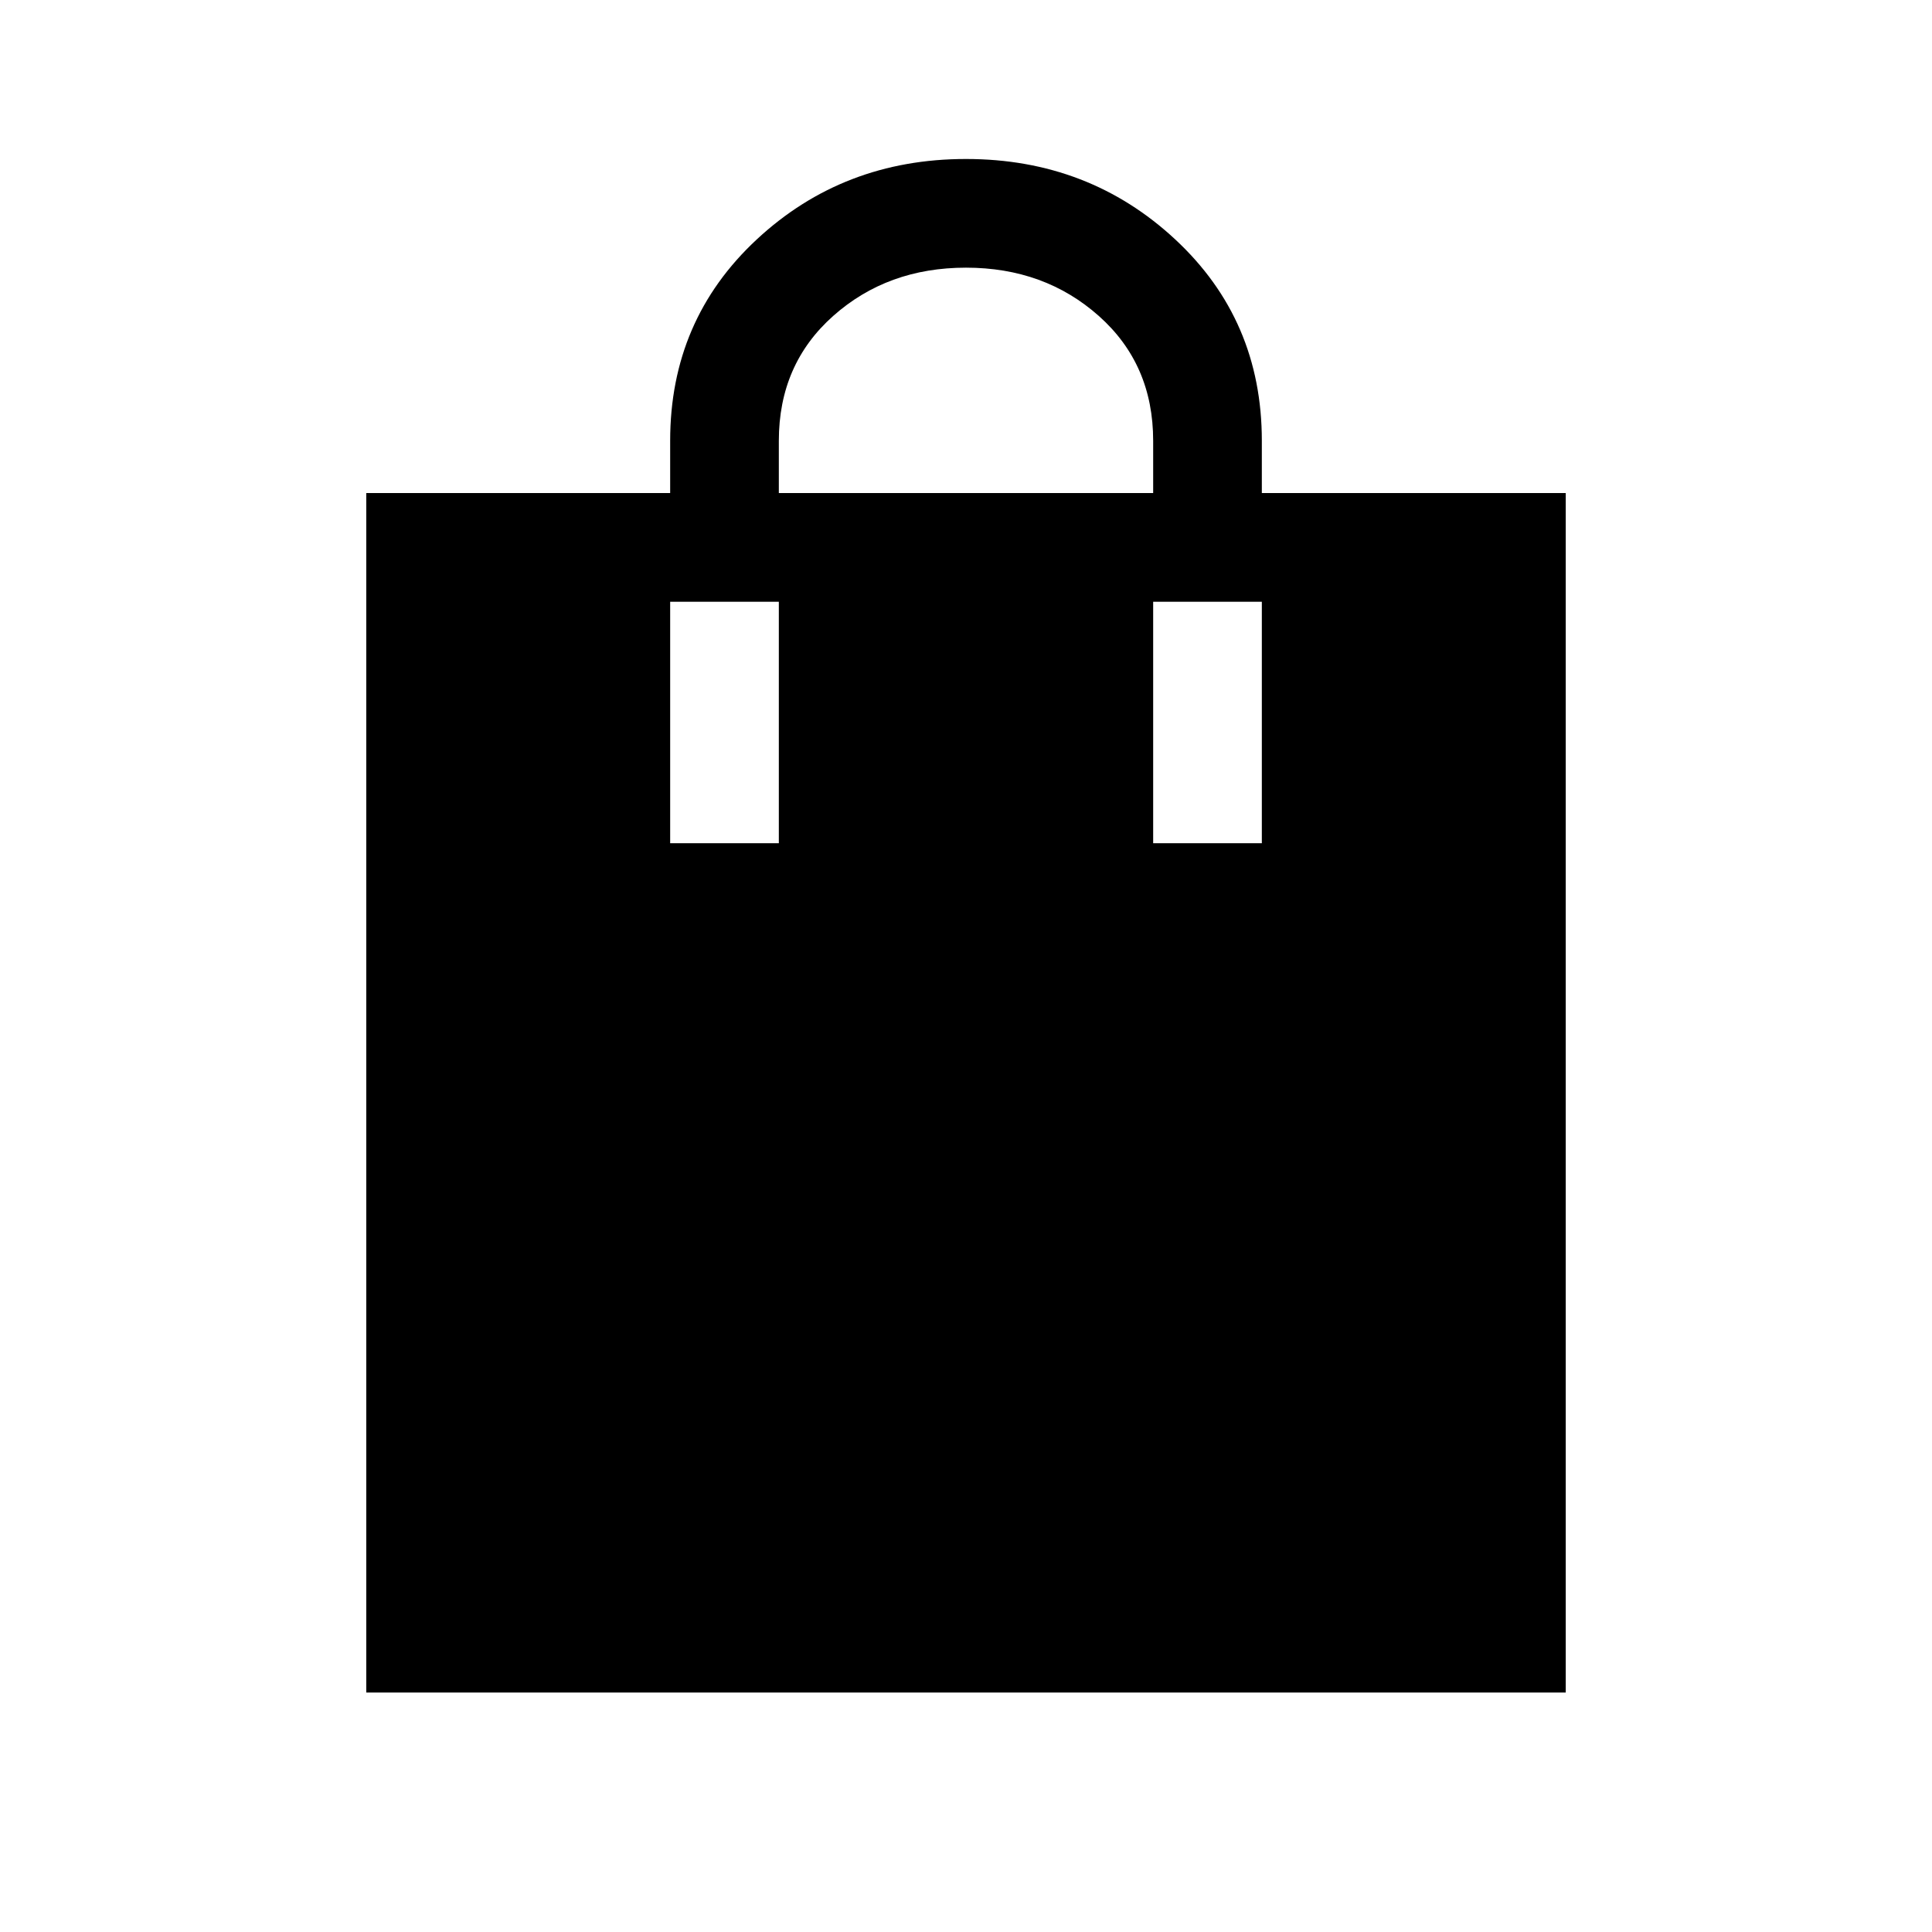 <svg xmlns="http://www.w3.org/2000/svg" height="24" width="24"><path d="M4.55 21.025V6.125H8.325V5.475Q8.325 3.975 9.4 2.975Q10.475 1.975 12 1.975Q13.525 1.975 14.6 2.975Q15.675 3.975 15.675 5.475V6.125H19.45V21.025ZM12 3.325Q11.025 3.325 10.35 3.925Q9.675 4.525 9.675 5.475V6.125H14.325V5.475Q14.325 4.525 13.65 3.925Q12.975 3.325 12 3.325ZM8.325 10.475H9.675V7.475H8.325ZM14.325 10.475H15.675V7.475H14.325Z"/></svg>